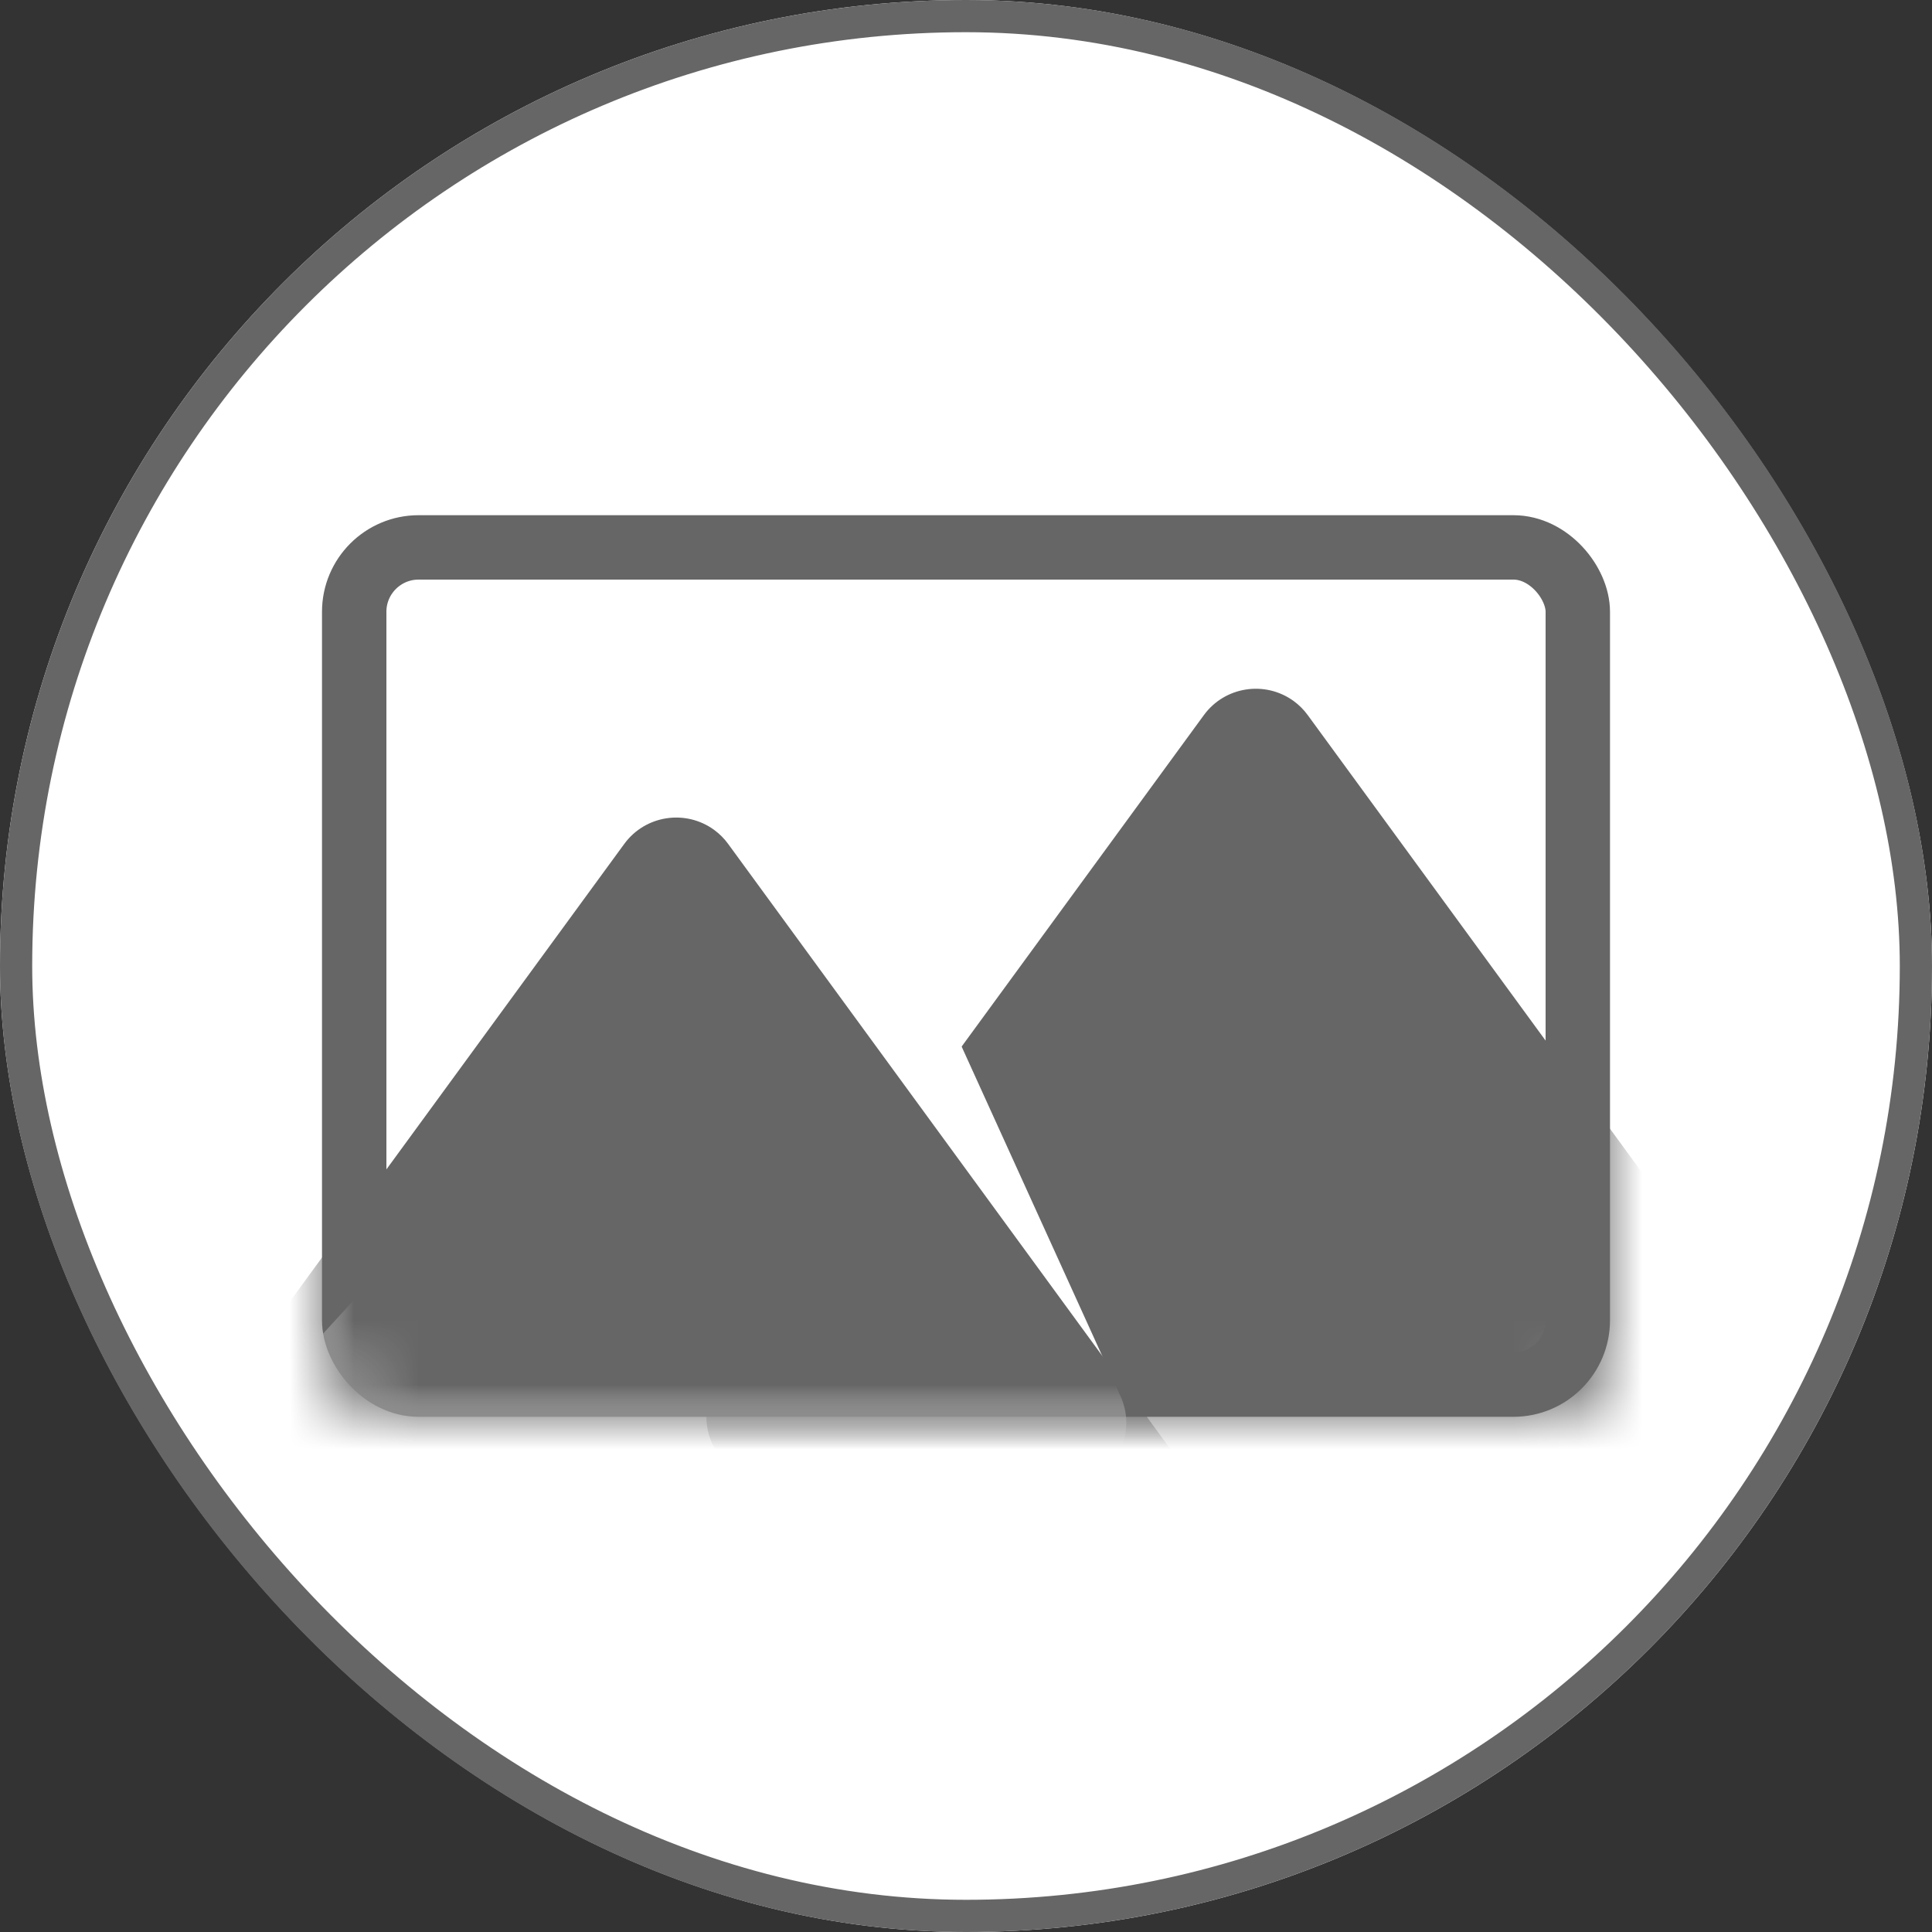<?xml version="1.0" encoding="UTF-8"?>
<svg width="30px" height="30px" viewBox="0 0 30 30" version="1.1" xmlns="http://www.w3.org/2000/svg" xmlns:xlink="http://www.w3.org/1999/xlink">
    <rect x="0" y="0" width="30" height="30" fill="#333333" stroke="none"/>
    <!-- Generator: Sketch 49 (51002) - http://www.bohemiancoding.com/sketch -->
    <title>Group 14</title>
    <desc>Created with Sketch.</desc>
    <defs>
        <rect id="path-1" x="0" y="0" width="30" height="30" rx="15"></rect>
        <rect id="path-2" x="0" y="0" width="20" height="14" rx="1"></rect>
    </defs>
    <g id="Symbols" stroke="none" stroke-width="1" fill="none" fill-rule="evenodd">
        <g id="bar" transform="translate(-295, -10)">
            <g id="Group-15">
                <g id="Group-14" transform="translate(295, 10)">
                    <g id="Rectangle-Copy-2">
                        <use fill="#FFFFFF" fill-rule="evenodd" xlink:href="#path-1"></use>
                        <rect stroke="#666666" stroke-width="0.5" x="0.25" y="0.25" width="29.5" height="29.5" rx="14.75"></rect>
                    </g>
                    <g id="Triangle-+-Triangle-Copy-Mask" transform="translate(5, 8)">
                        <mask id="mask-3" fill="white">
                            <use xlink:href="#path-2"></use>
                        </mask>
                        <g id="Mask">
                            <use fill="#FFFFFF" fill-rule="evenodd" xlink:href="#path-2"></use>
                            <rect stroke="#666666" stroke-width="1" x="0.5" y="0.5" width="19" height="13" rx="1"></rect>
                        </g>
                        <path d="M15.307,3.105 L22.838,13.41 C23.164,13.856 23.067,14.482 22.621,14.807 C22.449,14.933 22.243,15 22.031,15 L6.969,15 C6.417,15 5.969,14.552 5.969,14 C5.969,13.788 6.037,13.581 6.162,13.41 L13.693,3.105 C14.018,2.659 14.644,2.562 15.09,2.887 C15.173,2.948 15.247,3.022 15.307,3.105 Z" id="Triangle-Copy" fill="#666666" mask="url(#mask-3)"></path>
                        <path d="M8.626,5.377 L12.399,13.679 C12.628,14.181 12.406,14.774 11.903,15.003 C11.792,15.053 11.673,15.083 11.551,15.091 L-0.524,15.845 C-1.076,15.88 -1.55,15.461 -1.585,14.91 C-1.602,14.638 -1.508,14.372 -1.324,14.171 L6.978,5.115 C7.351,4.708 7.984,4.68 8.391,5.053 C8.49,5.144 8.57,5.254 8.626,5.377 Z" id="Triangle" fill="#FFFFFF" mask="url(#mask-3)"></path>
                        <path d="M6.307,5.105 L13.838,15.41 C14.164,15.856 14.067,16.482 13.621,16.807 C13.449,16.933 13.243,17 13.031,17 L-2.031,17 C-2.583,17 -3.031,16.552 -3.031,16 C-3.031,15.788 -2.963,15.581 -2.838,15.41 L4.693,5.105 C5.018,4.659 5.644,4.562 6.09,4.887 C6.173,4.948 6.247,5.022 6.307,5.105 Z" id="Triangle" fill="#666666" mask="url(#mask-3)"></path>
                    </g>
                </g>
            </g>
        </g>
    </g>
</svg>